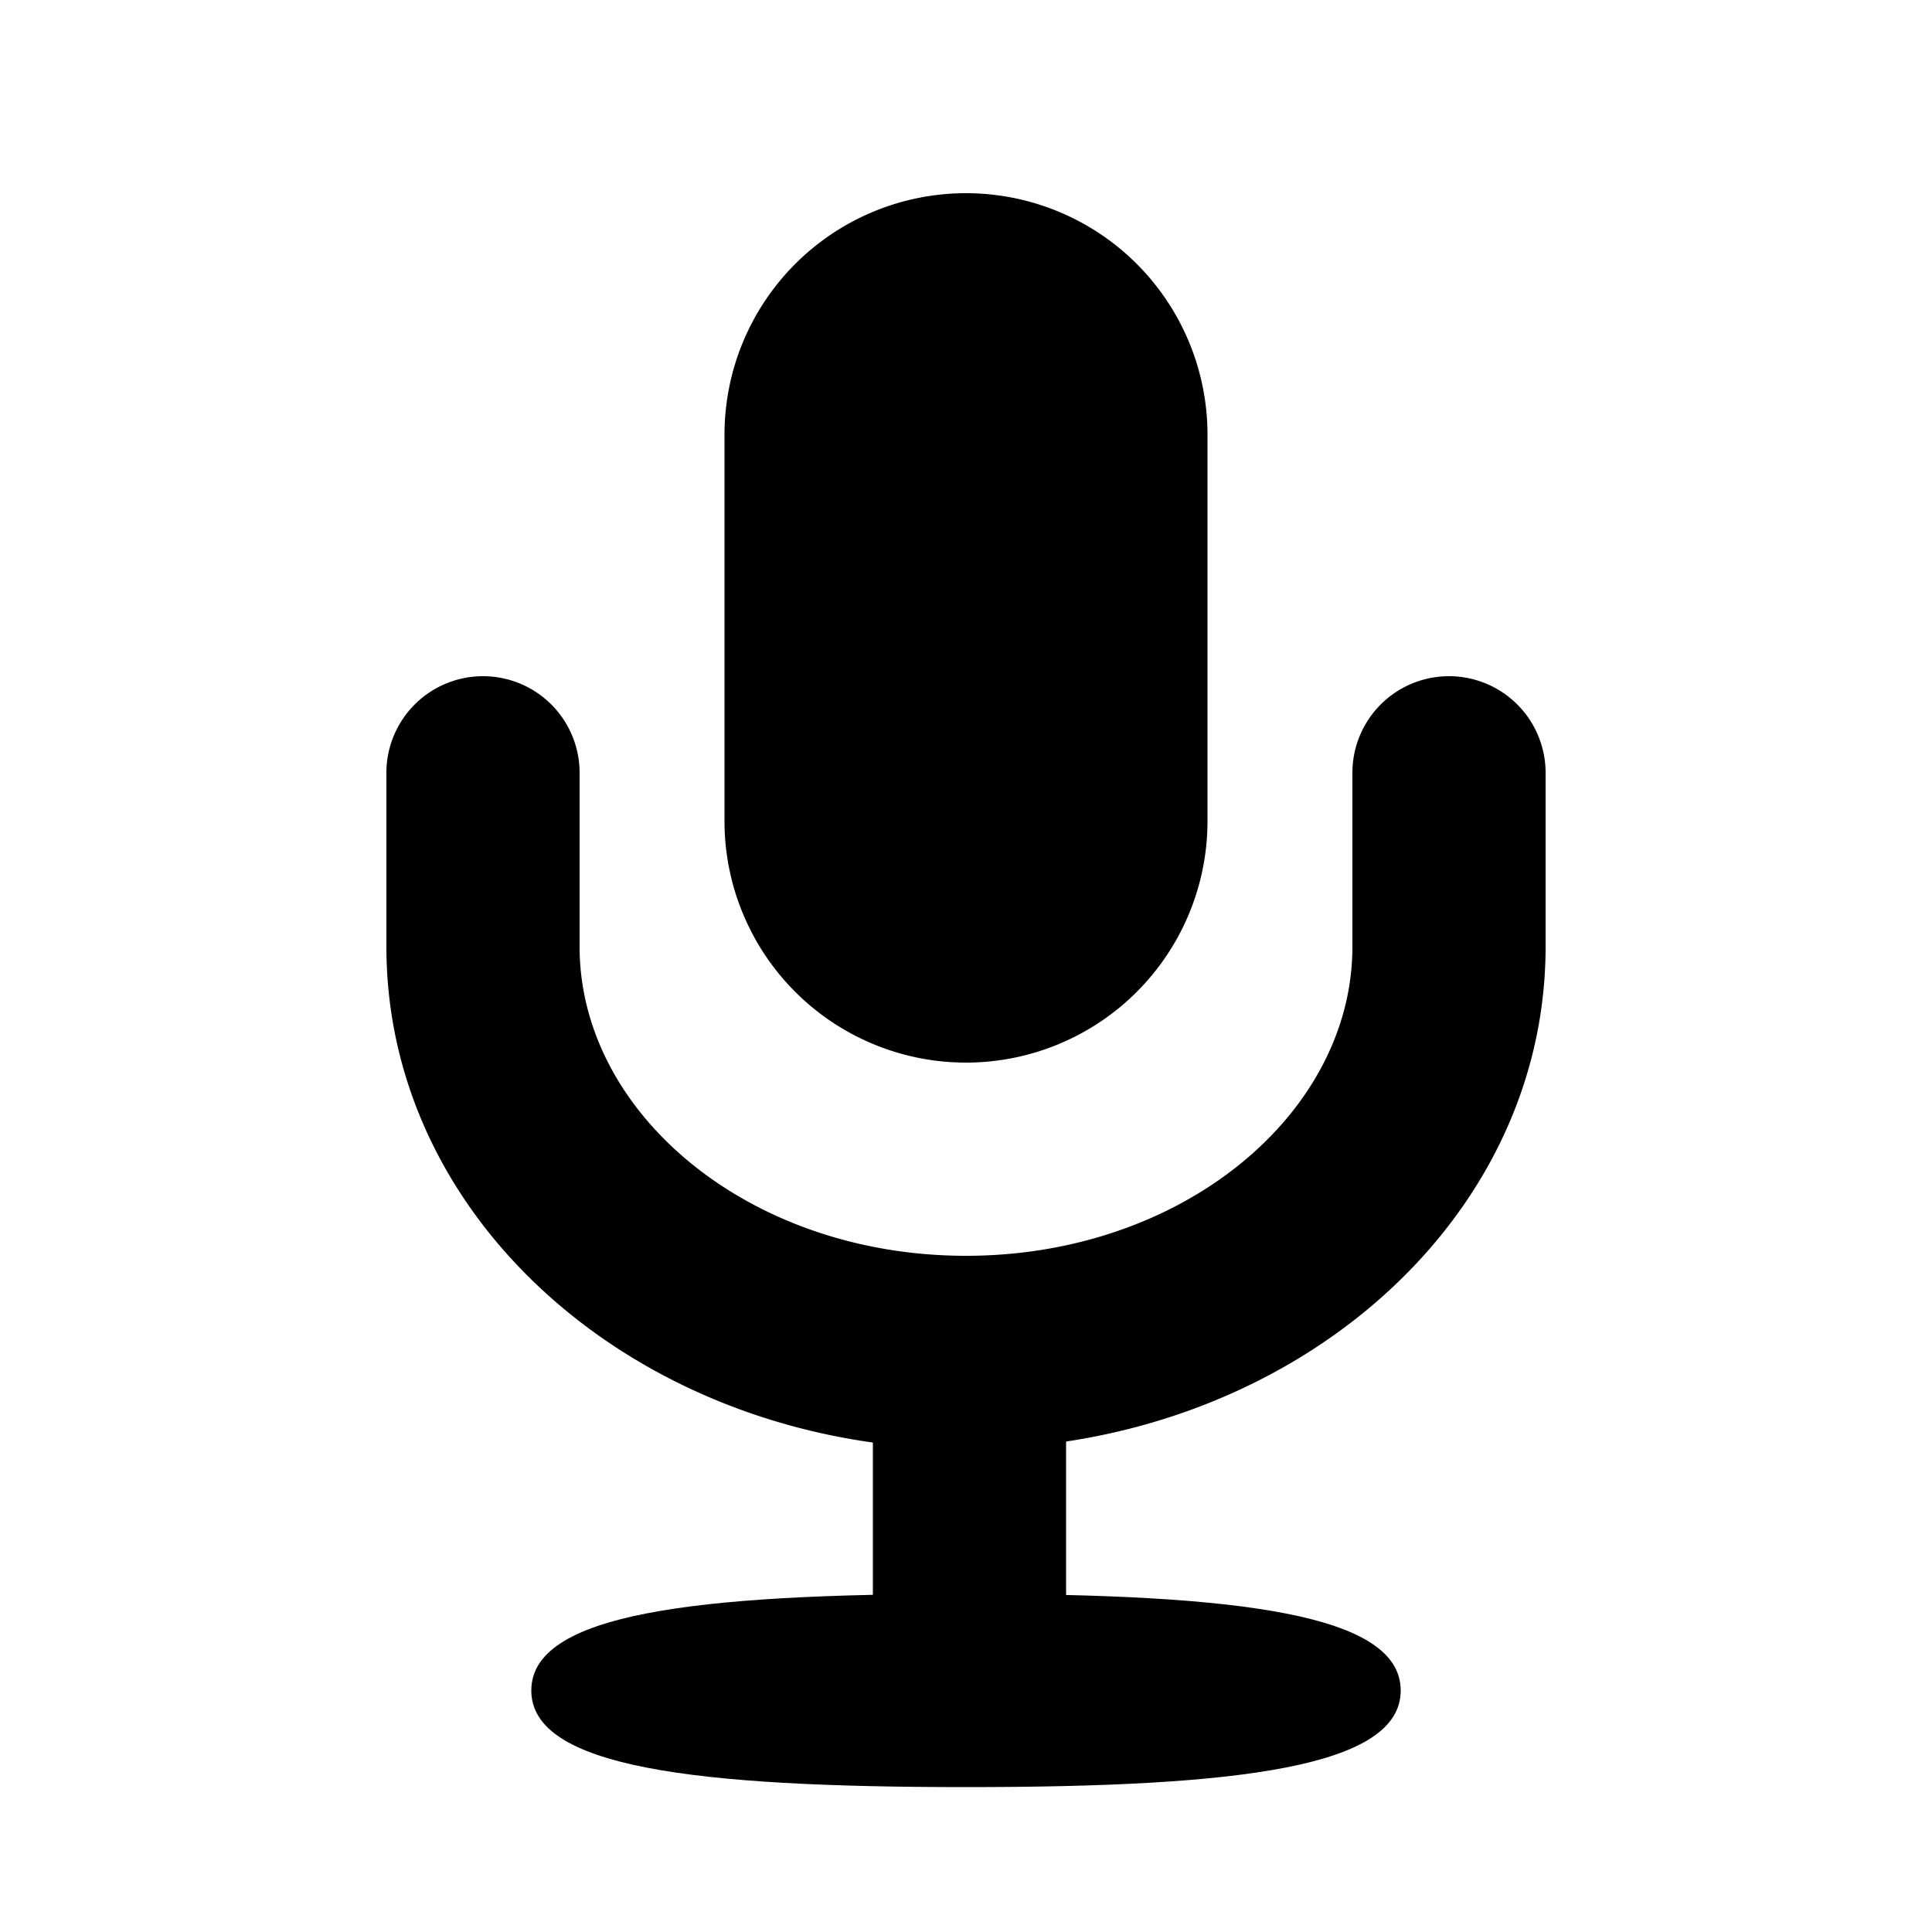<svg viewBox="0 0 20 20" fill="none" xmlns="http://www.w3.org/2000/svg" height="1em" width="1em">
  <path fill-rule="evenodd" clip-rule="evenodd" d="M7.5 4.5a2.5 2.5 0 0 1 5 0v4a2.5 2.5 0 0 1-5 0v-4Z" fill="currentColor"/>
  <path d="M10 18.5c-2.834 0-4.5-.208-4.5-1s1.666-1 4.5-1 4.5.208 4.5 1-1.666 1-4.5 1Z" fill="currentColor"/>
  <path d="M9.036 13.5h2V18h-2v-4.5Z" fill="currentColor"/>
  <path d="M14 8a1 1 0 1 1 2 0v1.8c0 2.914-2.721 5.2-6 5.2s-6-2.286-6-5.2V8a1 1 0 0 1 2 0v1.8c0 1.725 1.756 3.2 4 3.2 2.244 0 4-1.475 4-3.2V8Z" fill="currentColor"/>
</svg>
